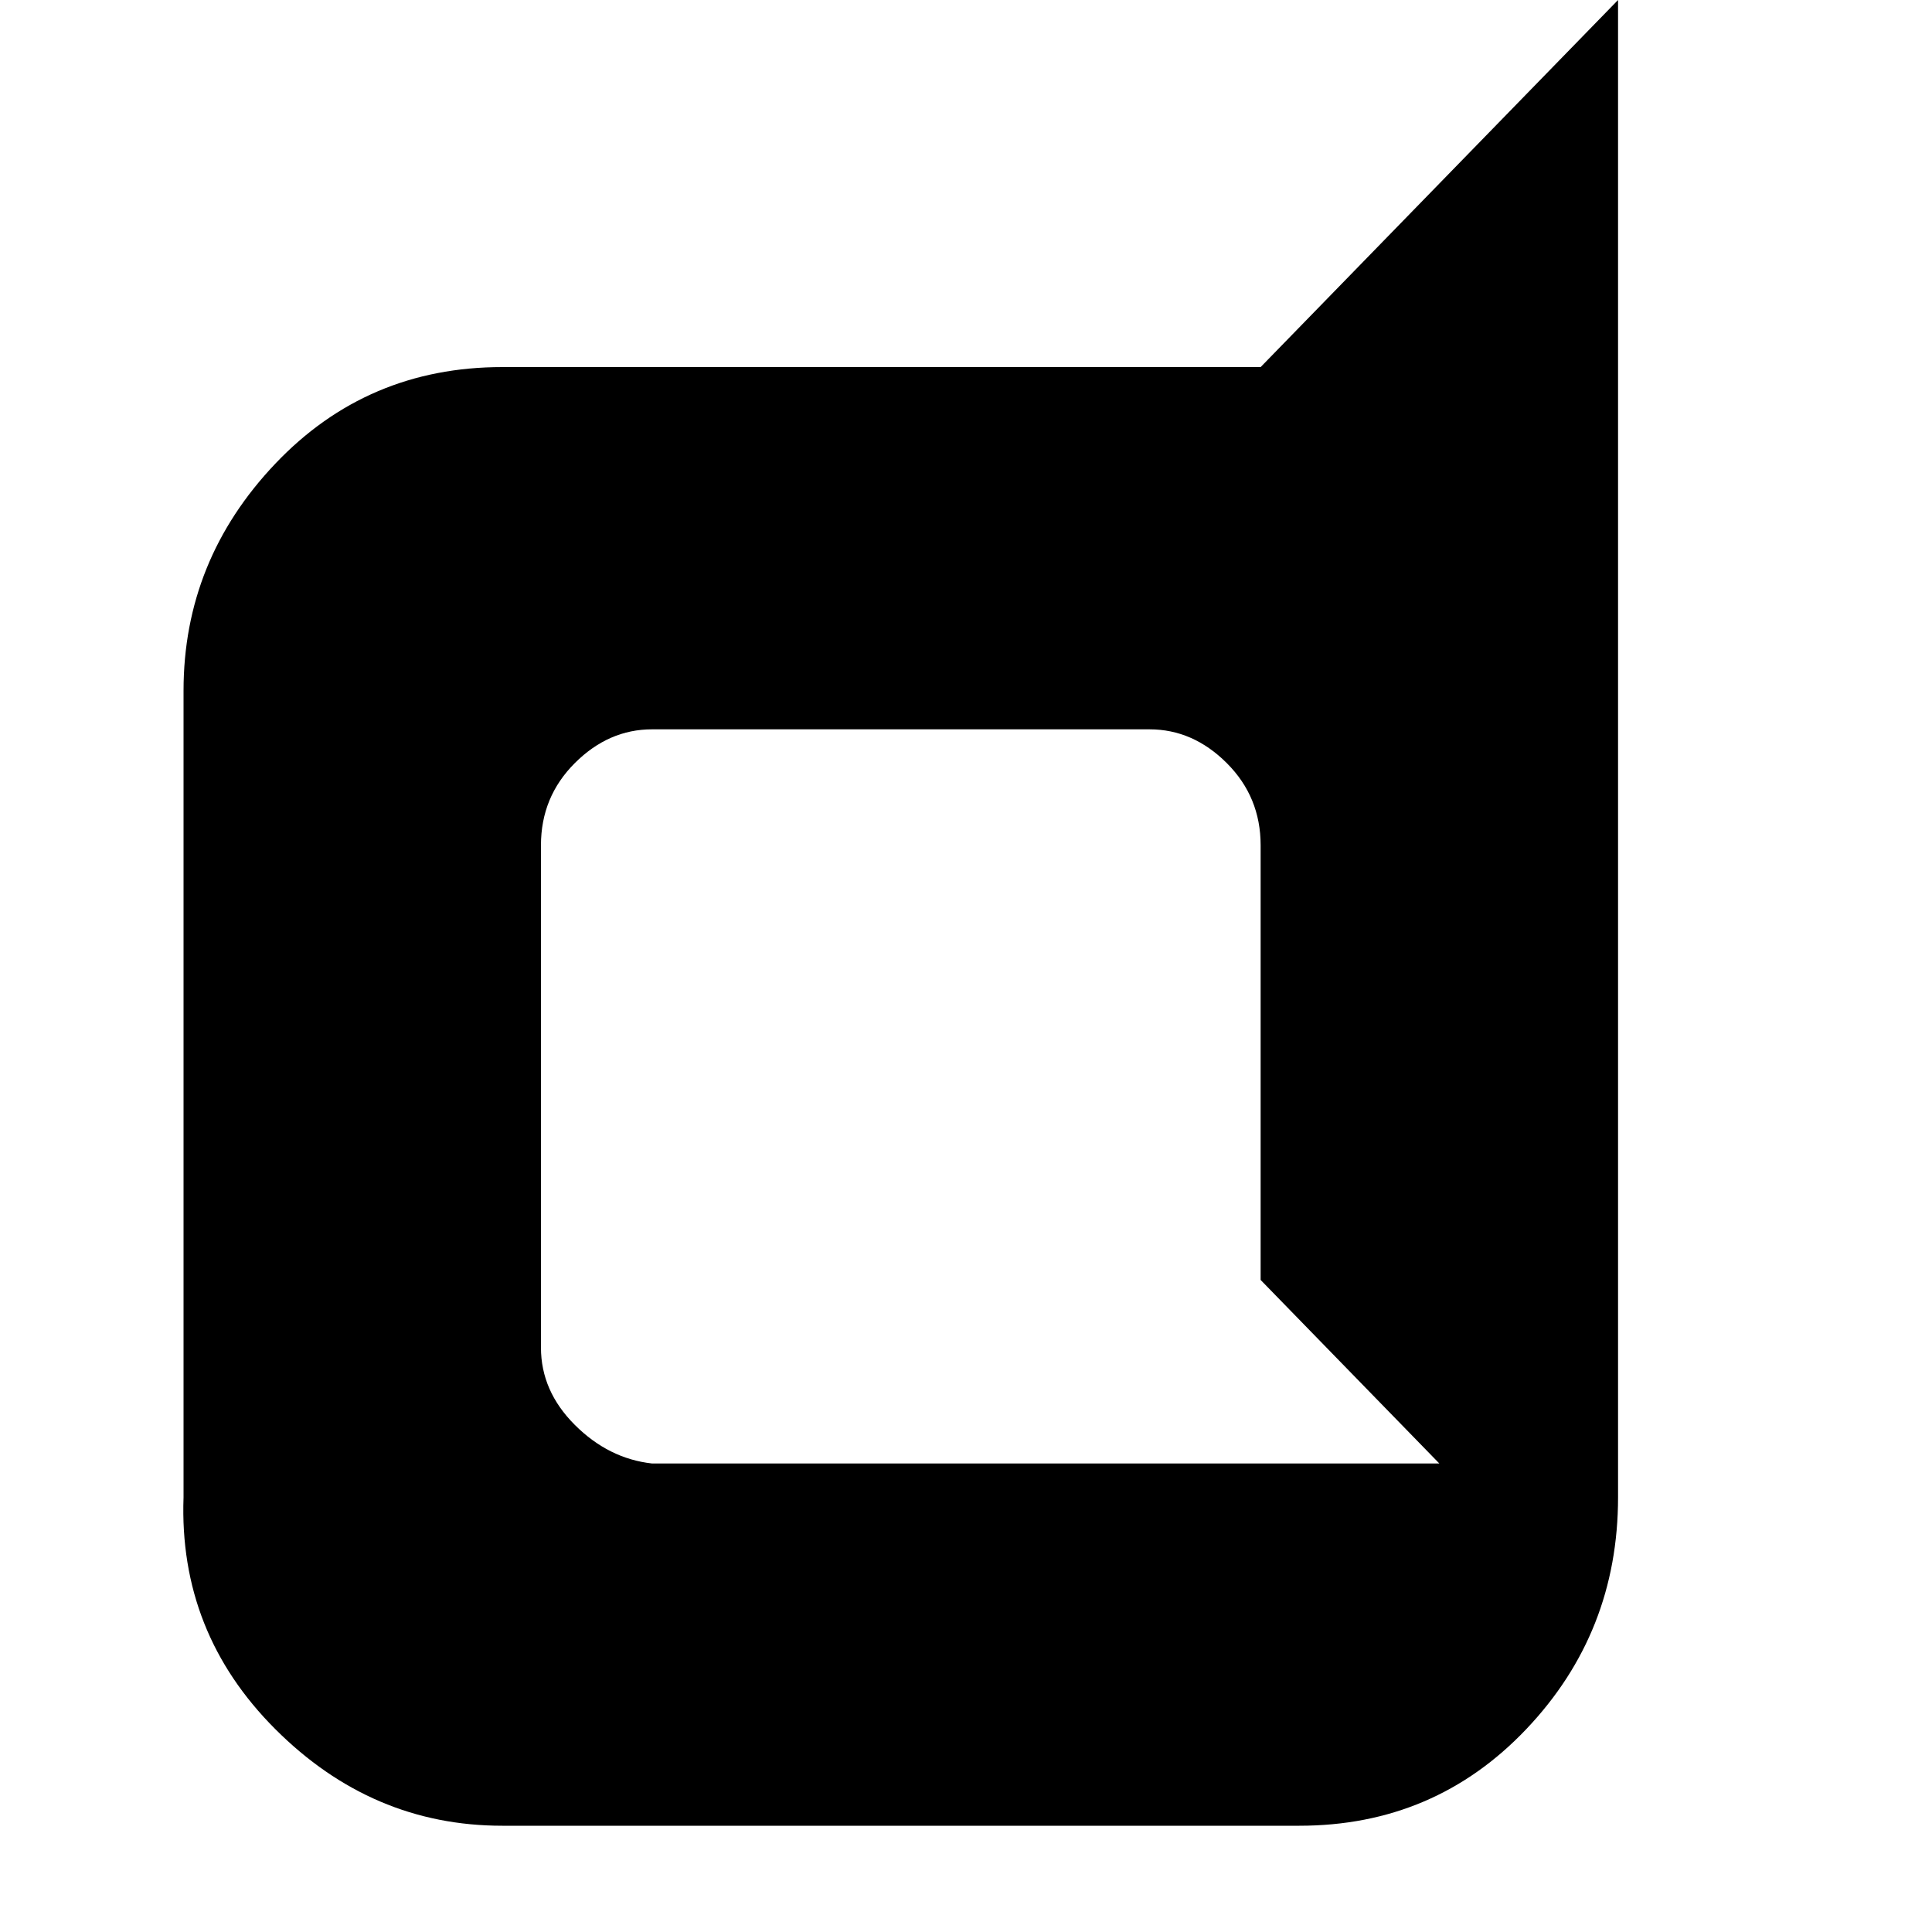 <?xml version="1.0"?><svg viewBox="0 0 40 40" xmlns="http://www.w3.org/2000/svg" height="40" width="40"><path d="m3.8 14.3q0-2.7 1.9-4.7t4.7-2h15.7l7.4-7.6v31q0 2.8-1.9 4.8t-4.7 2h-16.5q-2.7 0-4.7-2t-1.9-4.8v-16.7z m26 16l-3.7-3.8v-9q0-1-0.7-1.7t-1.6-0.7h-10.3q-0.9 0-1.6 0.7t-0.7 1.7v10.4q0 0.9 0.7 1.6t1.6 0.8h16.3z"></path></svg>